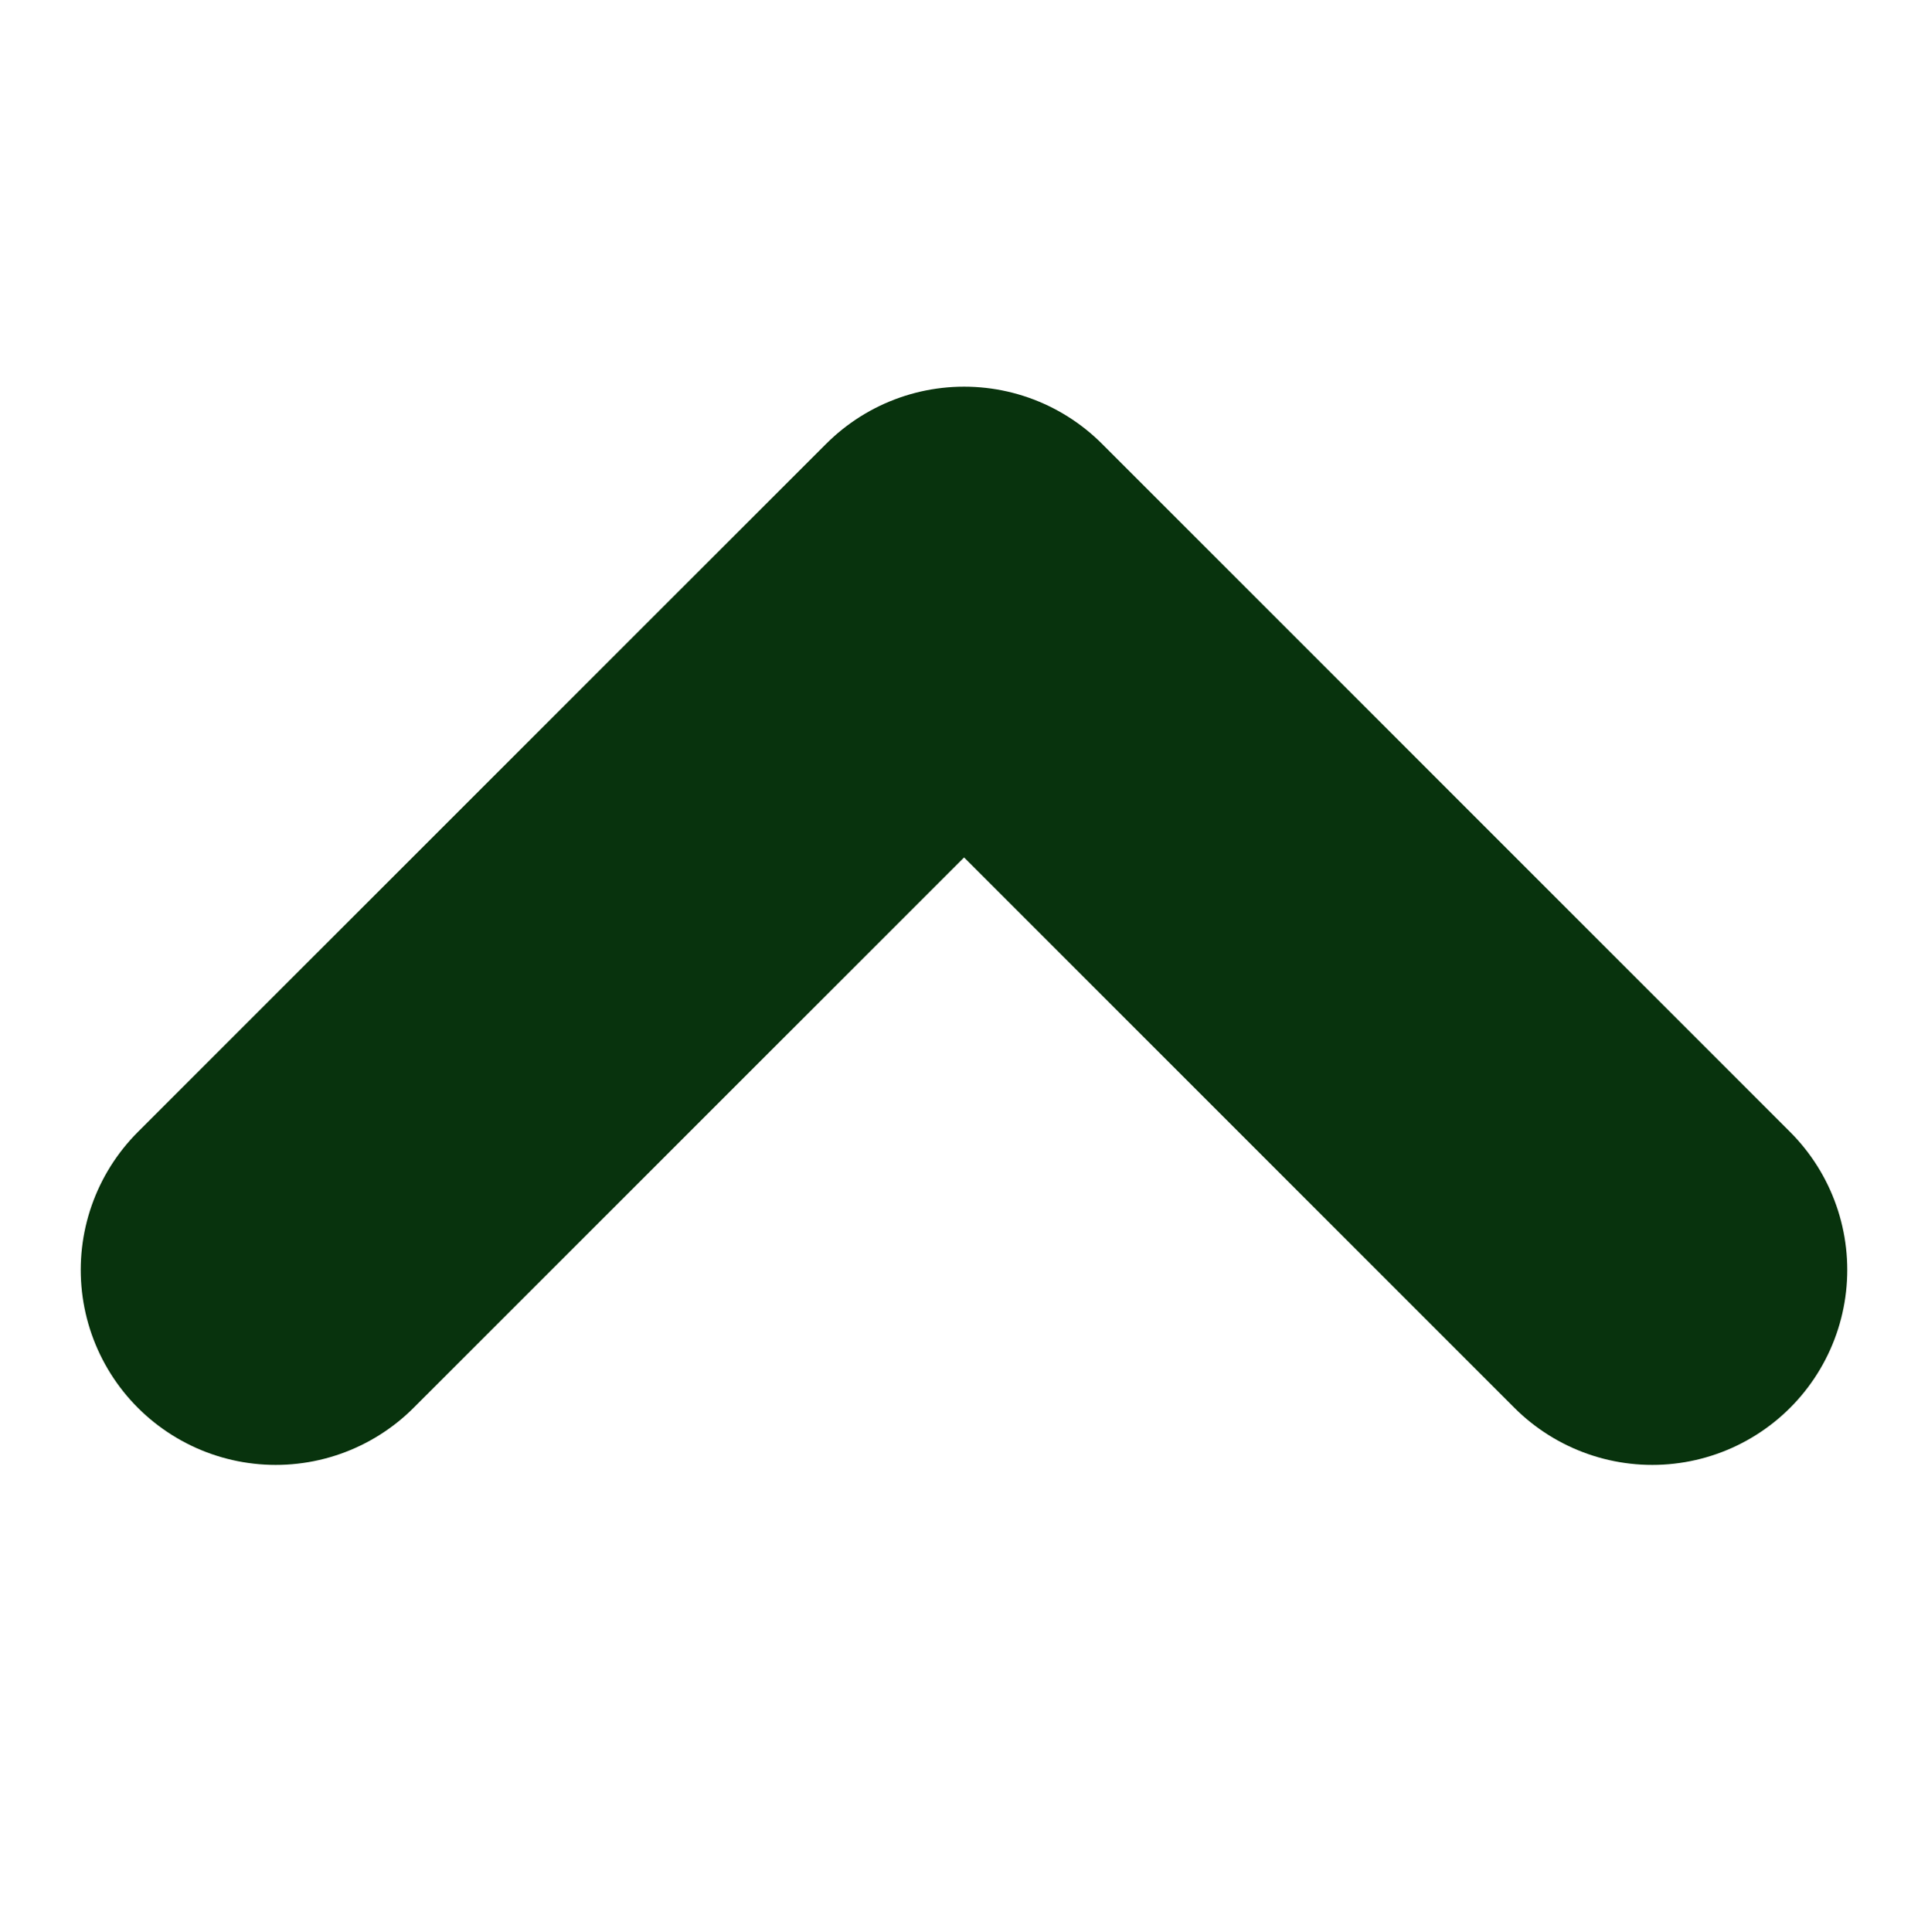 <svg xmlns="http://www.w3.org/2000/svg" width="25.887" height="25.943" viewBox="0 0 9.887 5.943">
  <path id="Path_157" data-name="Path 157" d="M6502.544,2805l3.529,3.53-3.529,3.529"
    transform="translate(-2803.586 6507.073) rotate(-90)" fill="none" stroke="#08330D" stroke-linecap="round"
    stroke-linejoin="round" stroke-width="2" />
</svg>